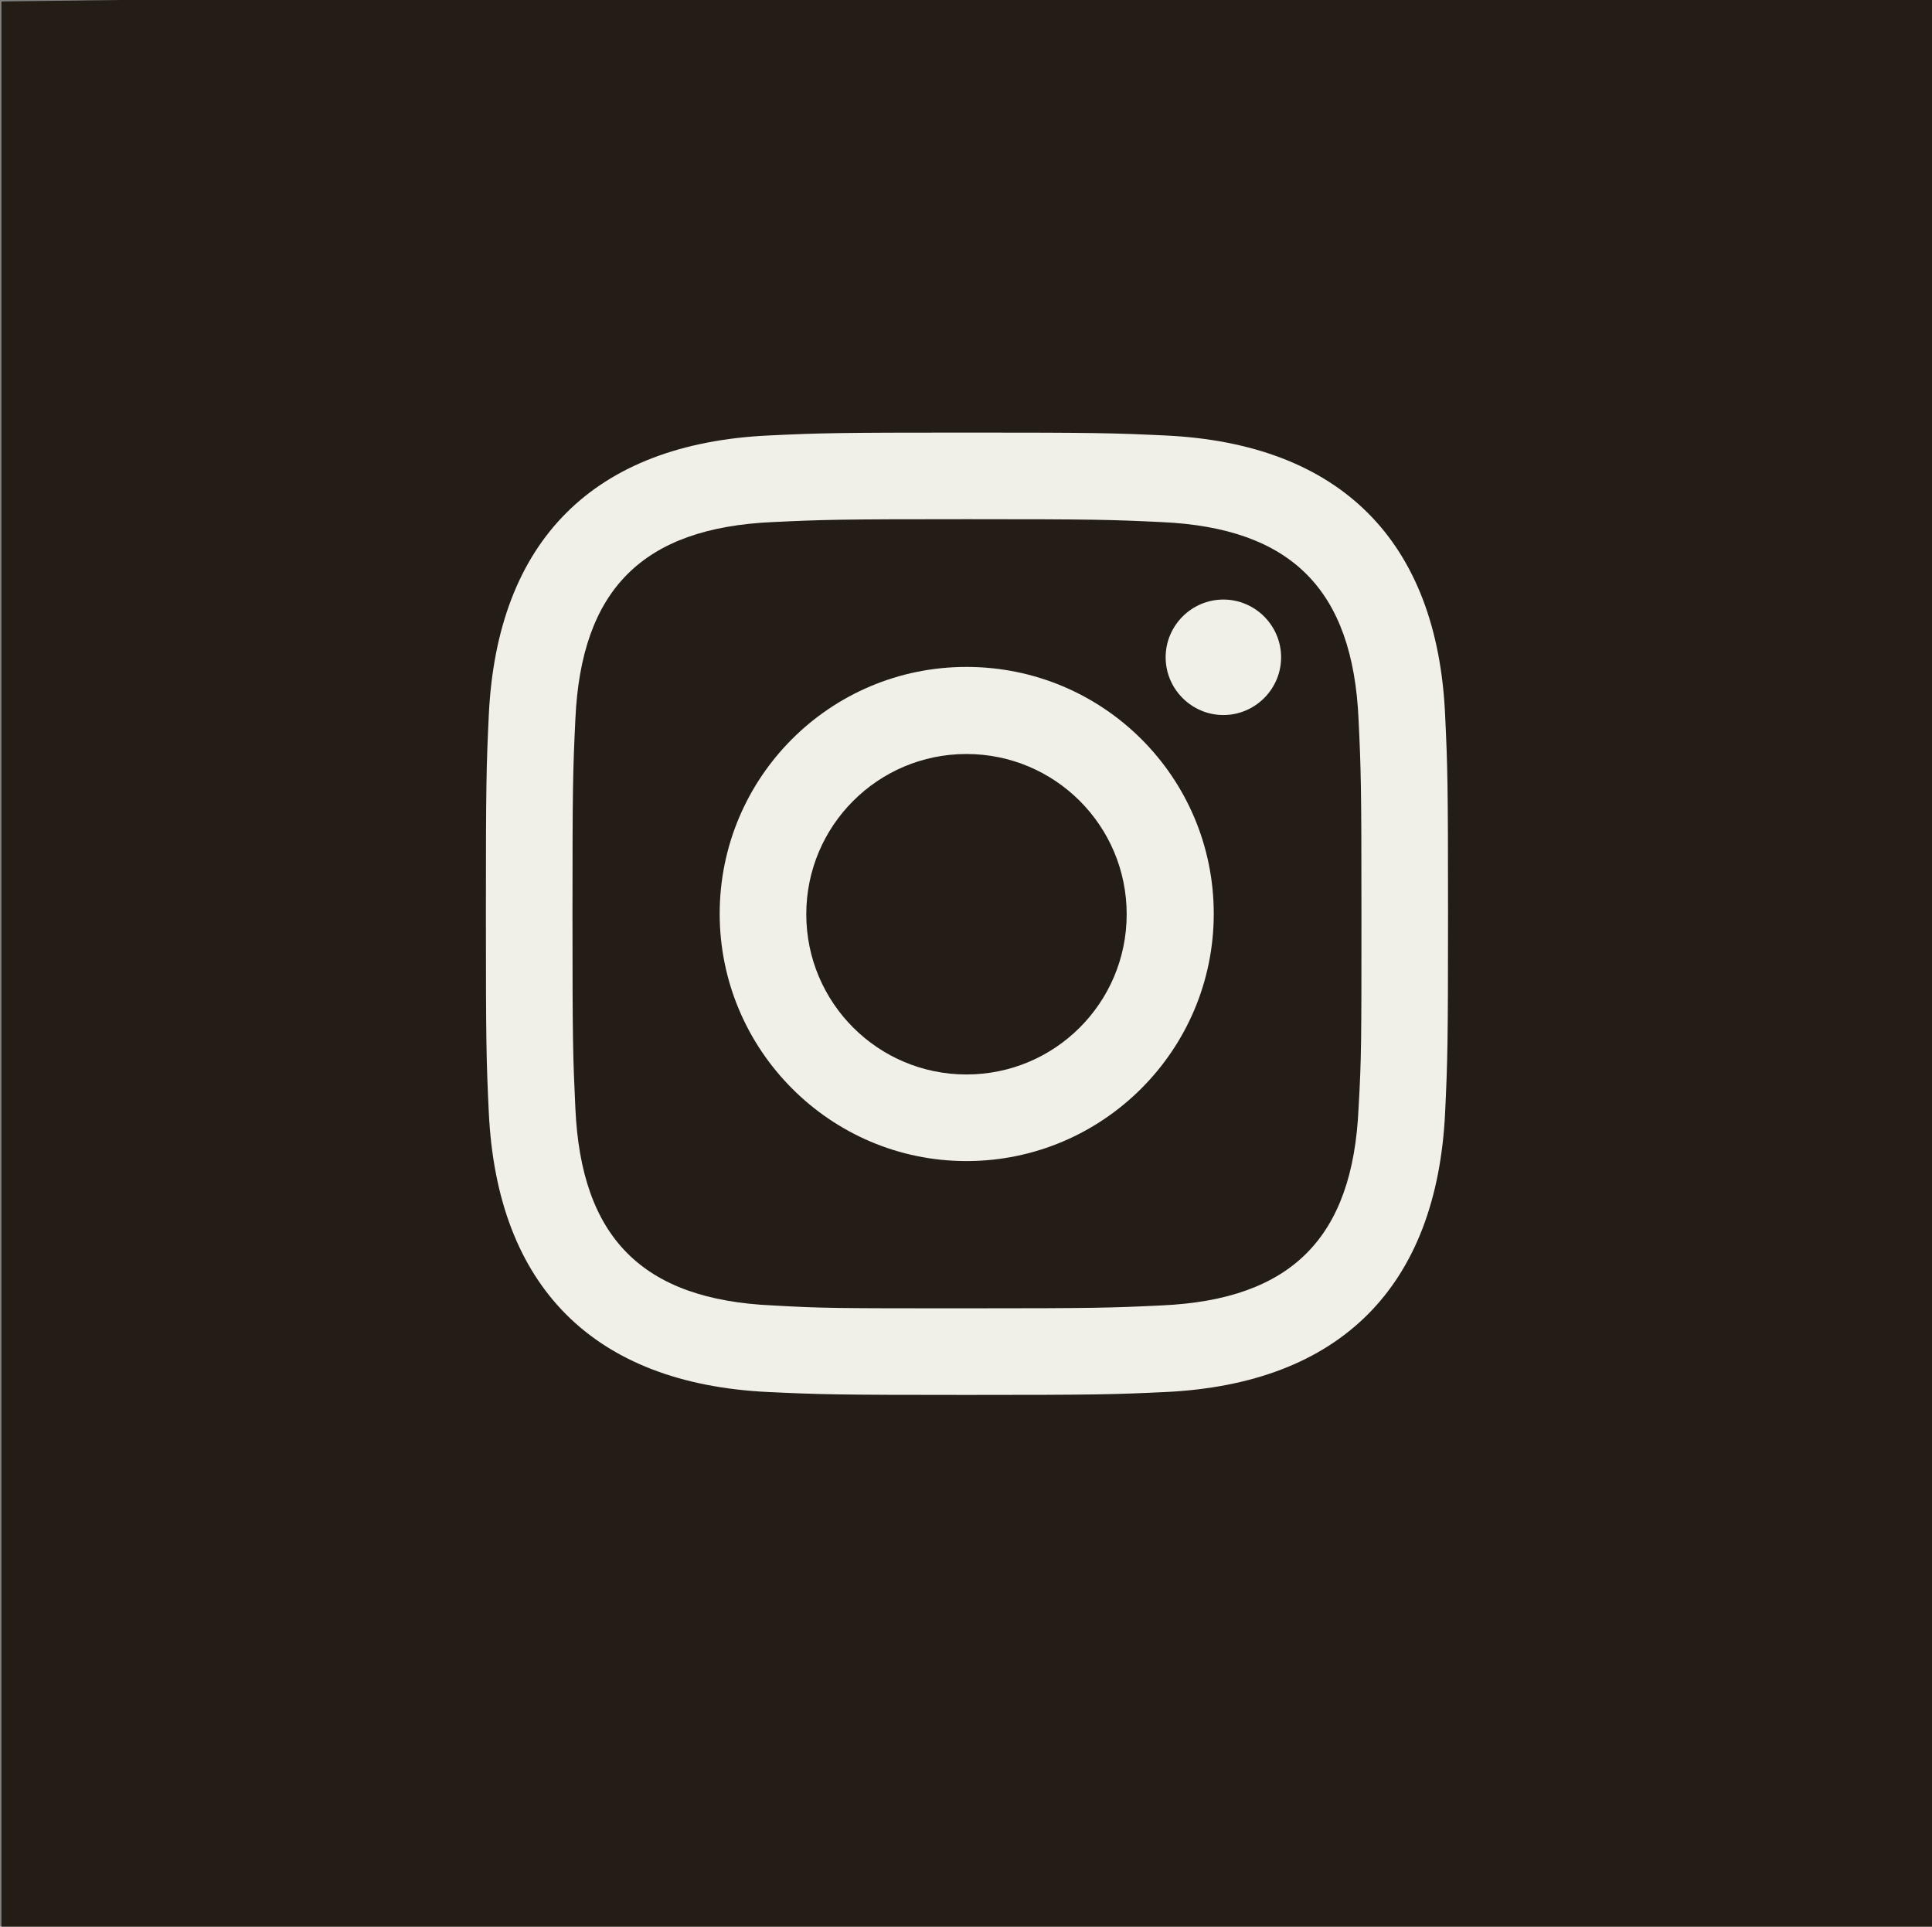 <?xml version="1.0" encoding="UTF-8"?><svg id="Capa_1" xmlns="http://www.w3.org/2000/svg" viewBox="0 0 40.16 40.04"><rect x="0" y="0" width="40.16" height="40.04" fill="#808080" stroke="none"/><defs><style>.cls-1{fill:#241d16;}.cls-2{fill:#f0efe8;}</style></defs><path class="cls-1" d="M40.16-.08V40.06H.03V.03L9.03-.08h31.13Z"/><g><path class="cls-2" d="M25.43,12.46c-.66,0-1.2,.54-1.2,1.2s.54,1.2,1.2,1.2,1.2-.54,1.2-1.2-.54-1.2-1.2-1.2Z"/><path class="cls-2" d="M20.09,13.86c-2.84,0-5.13,2.3-5.13,5.13s2.3,5.14,5.13,5.14,5.14-2.3,5.14-5.14-2.3-5.13-5.14-5.13Zm0,8.47c-1.84,0-3.33-1.49-3.33-3.33s1.49-3.33,3.33-3.33,3.33,1.49,3.33,3.33-1.49,3.33-3.33,3.33Z"/><path class="cls-2" d="M24.22,9.05c-1.07-.05-1.41-.06-4.12-.06s-3.06,.01-4.12,.06c-3.63,.17-5.65,2.18-5.82,5.82-.05,1.07-.06,1.41-.06,4.12s.01,3.06,.06,4.12c.17,3.63,2.18,5.65,5.82,5.82,1.07,.05,1.41,.06,4.12,.06s3.06-.01,4.12-.06c3.63-.17,5.65-2.18,5.82-5.82,.05-1.07,.06-1.41,.06-4.12s-.01-3.06-.06-4.12c-.16-3.63-2.18-5.65-5.82-5.82Zm4.02,13.98c-.12,2.69-1.39,3.98-4.1,4.1-1.05,.05-1.37,.06-4.04,.06s-2.99,0-4.04-.06c-2.72-.12-3.98-1.42-4.1-4.1-.05-1.06-.06-1.37-.06-4.04s.01-2.99,.06-4.04c.12-2.69,1.39-3.98,4.1-4.1,1.05-.05,1.37-.06,4.04-.06s2.99,.01,4.04,.06c2.71,.12,3.98,1.41,4.1,4.1,.05,1.05,.06,1.37,.06,4.04s0,2.99-.06,4.04Z"/></g></svg>